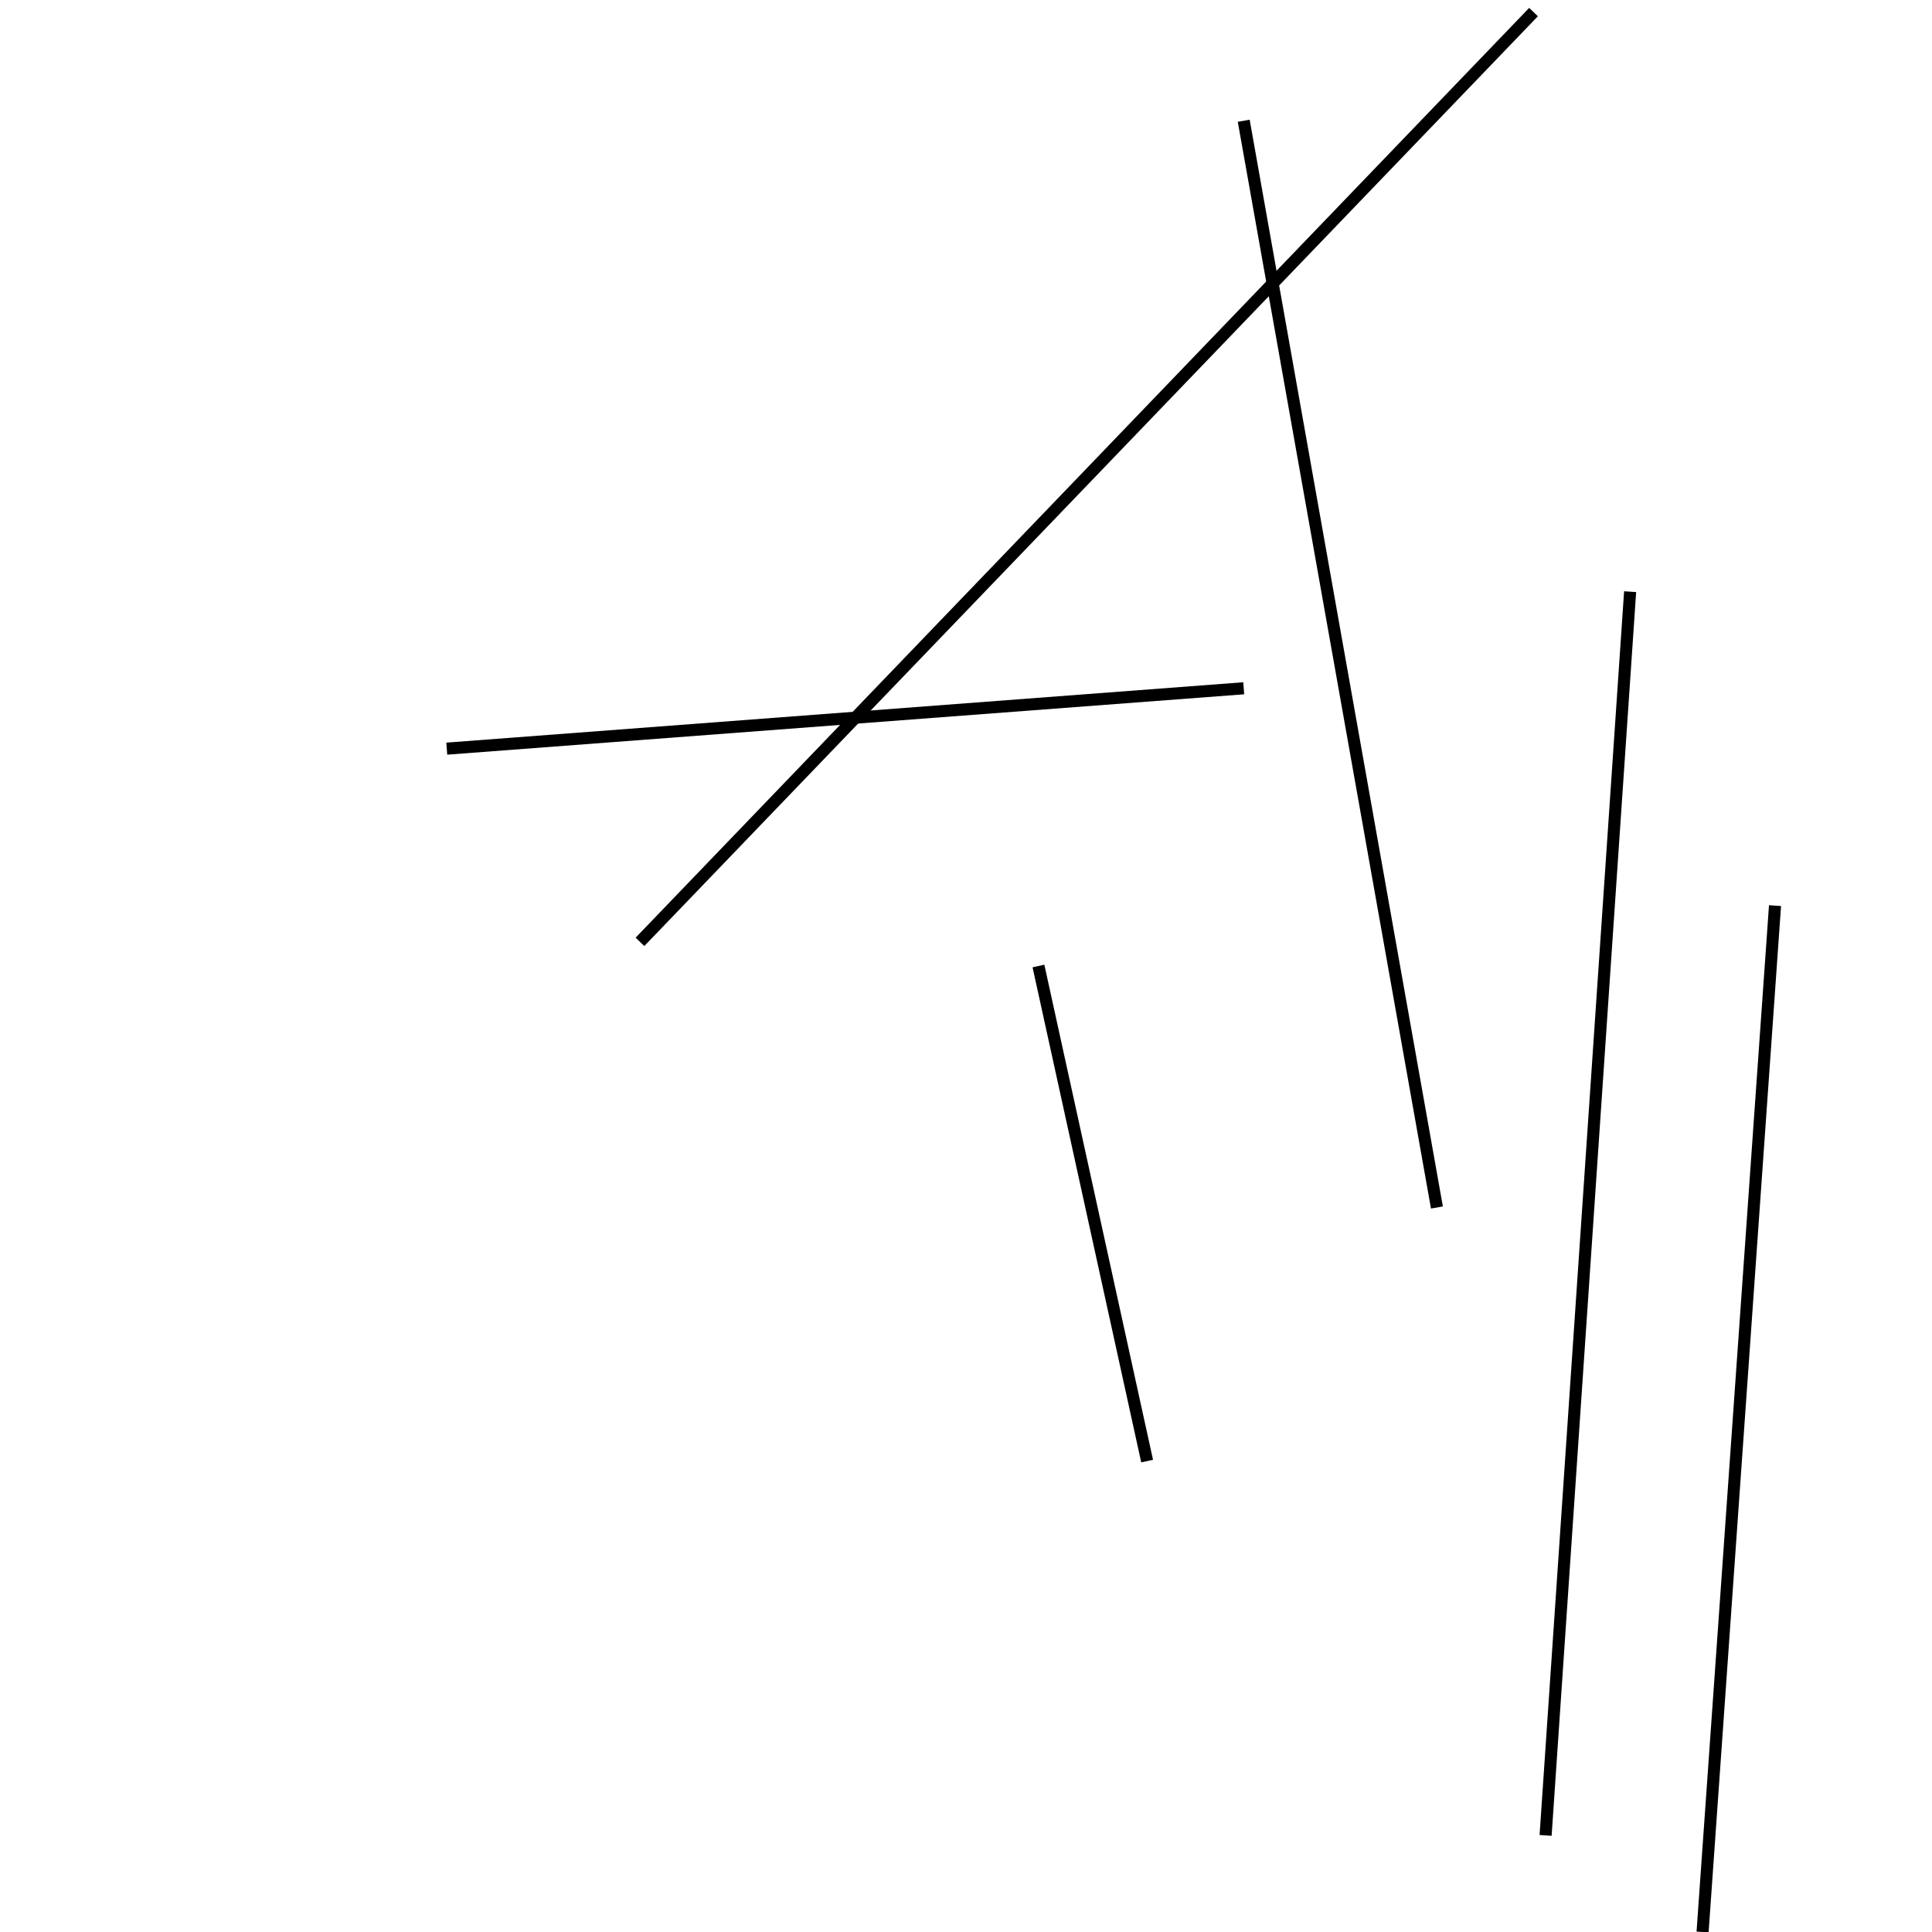 <?xml version="1.0" encoding="utf-8" ?>
<svg baseProfile="full" height="160" version="1.1" width="160" xmlns="http://www.w3.org/2000/svg" xmlns:ev="http://www.w3.org/2001/xml-events" xmlns:xlink="http://www.w3.org/1999/xlink"><defs /><line stroke="black" stroke-width="1" x1="103" x2="37" y1="57" y2="62" /><line stroke="black" stroke-width="1" x1="119" x2="103" y1="100" y2="10" /><line stroke="black" stroke-width="1" x1="128" x2="135" y1="152" y2="49" /><line stroke="black" stroke-width="1" x1="127" x2="53" y1="1" y2="78" /><line stroke="black" stroke-width="1" x1="95" x2="86" y1="121" y2="80" /><line stroke="black" stroke-width="1" x1="141" x2="147" y1="160" y2="75" /></svg>